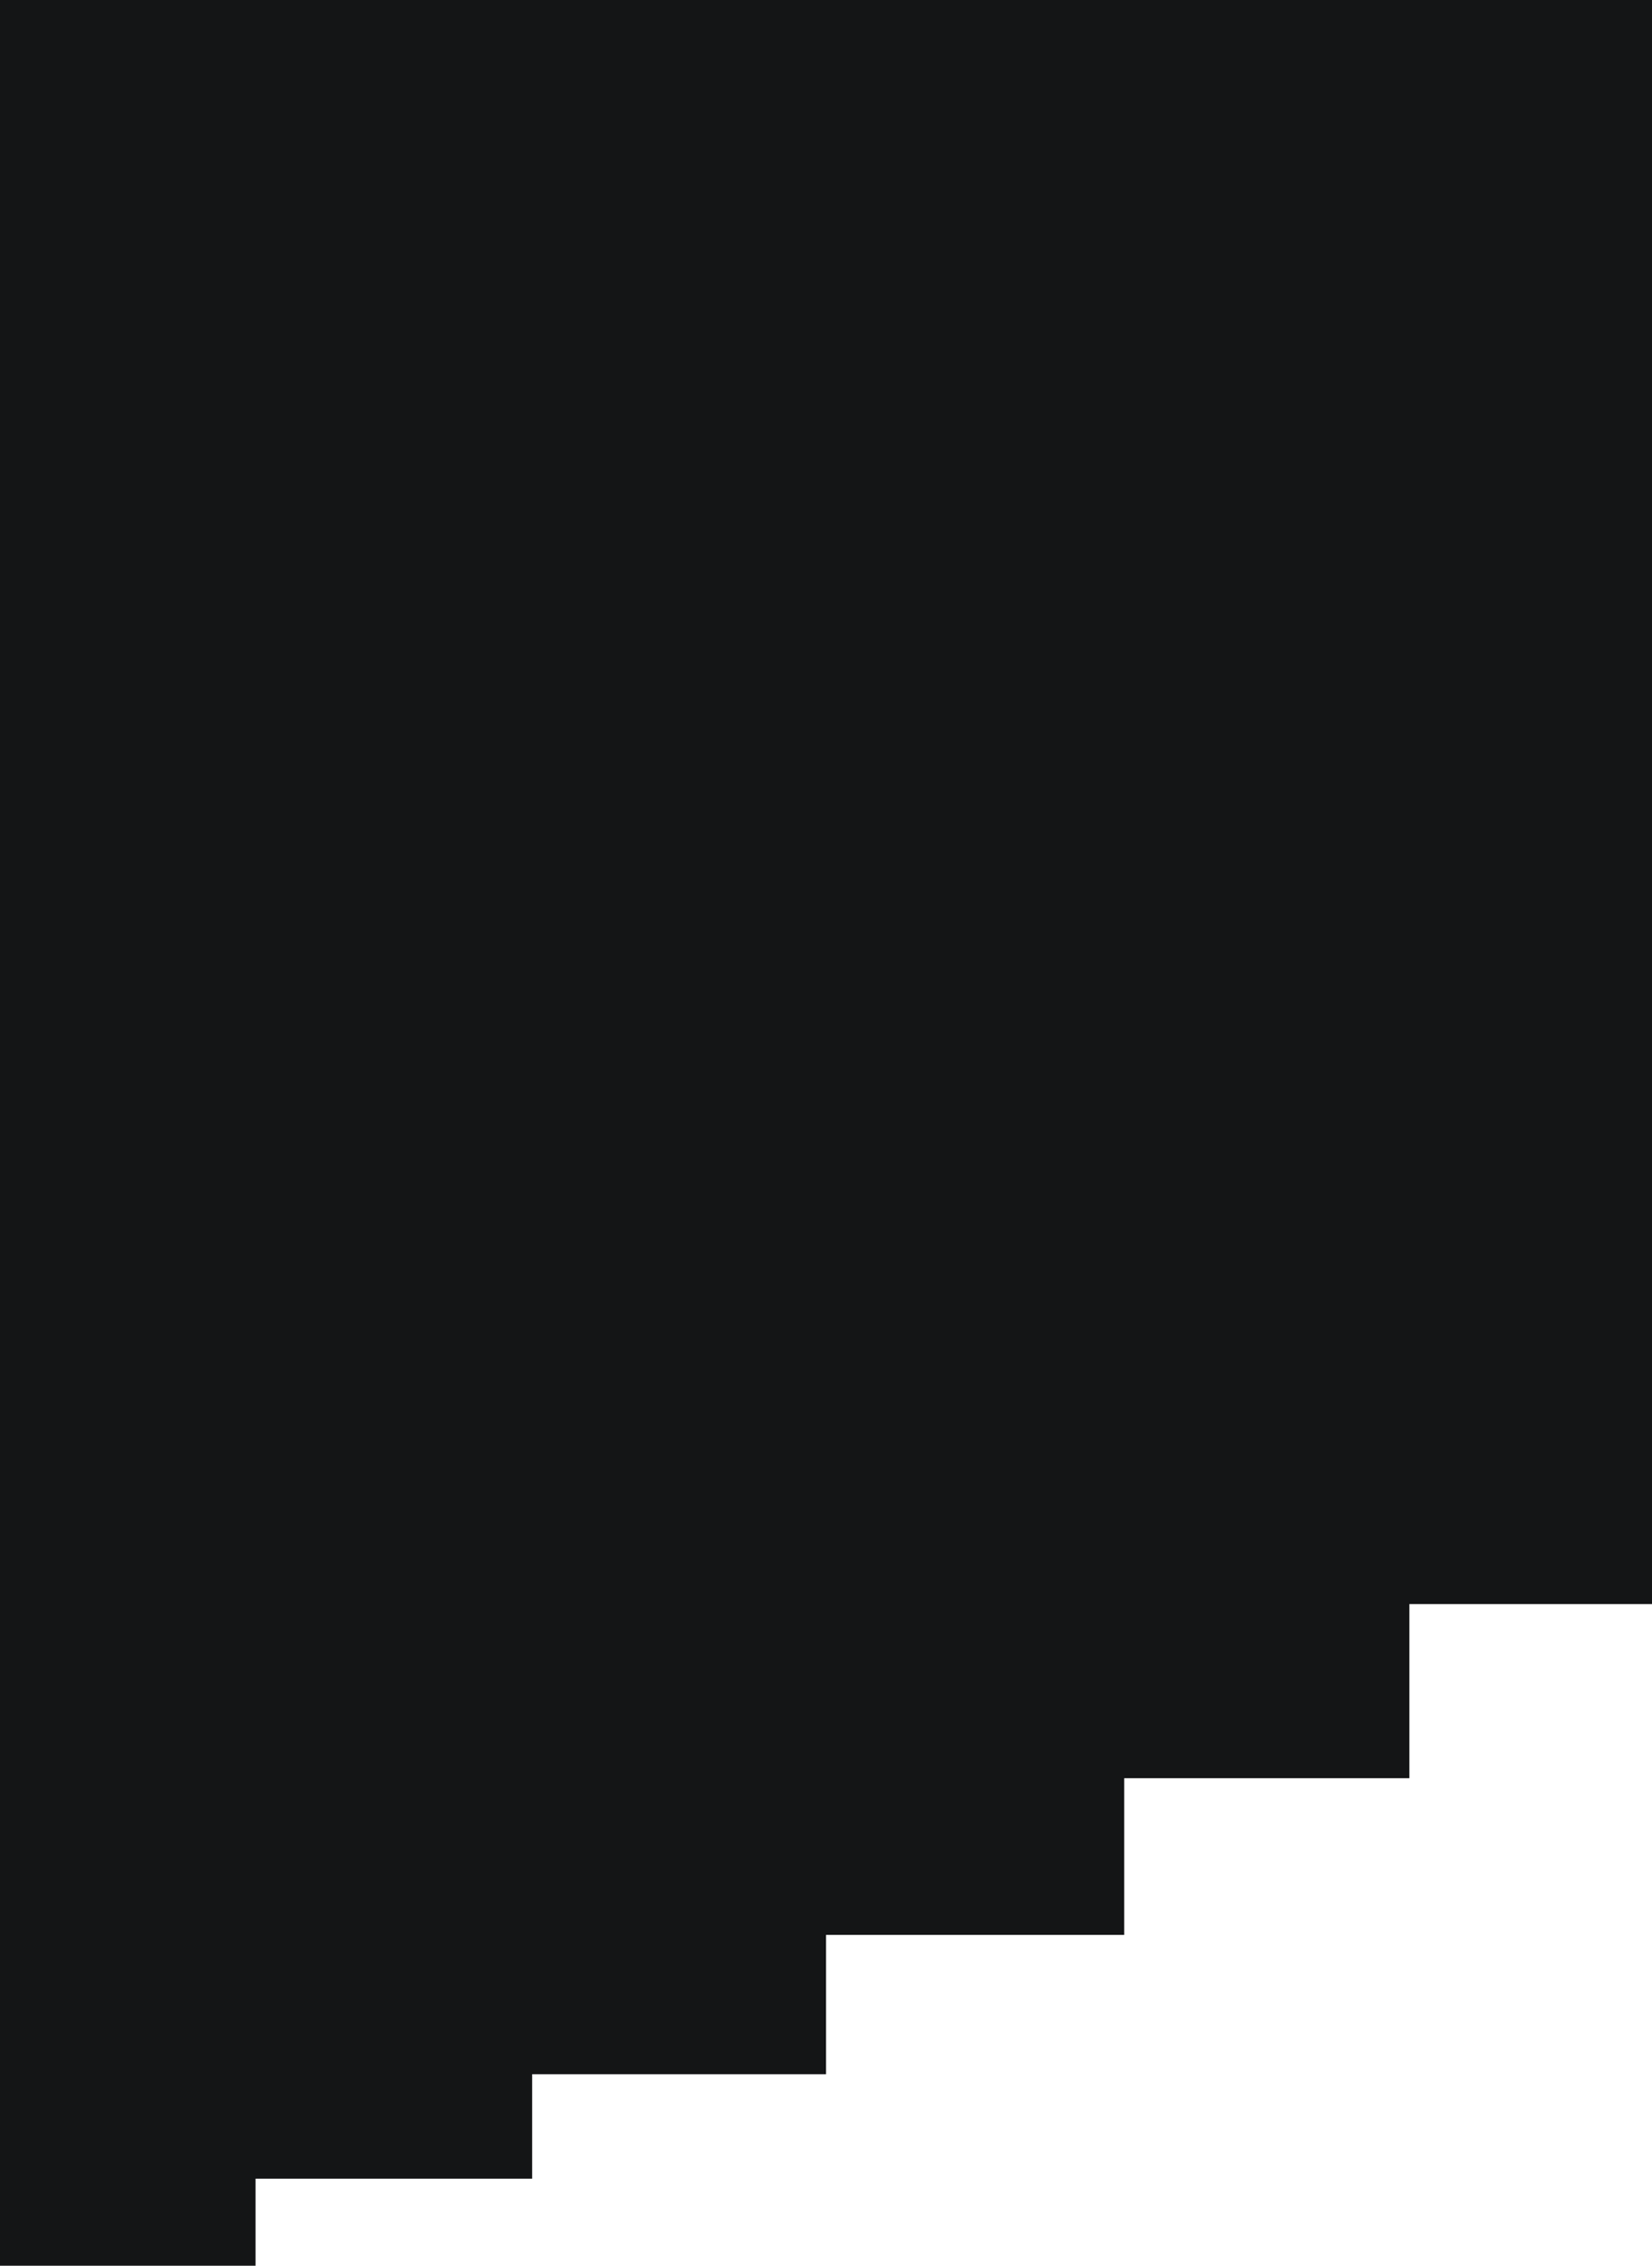 <svg width="380" height="521" viewBox="0 0 380 521" fill="none" xmlns="http://www.w3.org/2000/svg">
<path fill-rule="evenodd" clip-rule="evenodd" d="M380 368.854L324.189 368.854L324.189 408.892L258.595 408.892L258.595 494.975L258.595 444.927L190 444.927L190 496.977L190 476.958L122.406 476.958L122.406 510.99L122.406 500.981L58.784 500.981L58.784 521L-3.05176e-05 521L0 2.78145e-05L380 6.10352e-05L380 368.854Z" fill="#141516"/>
</svg>
